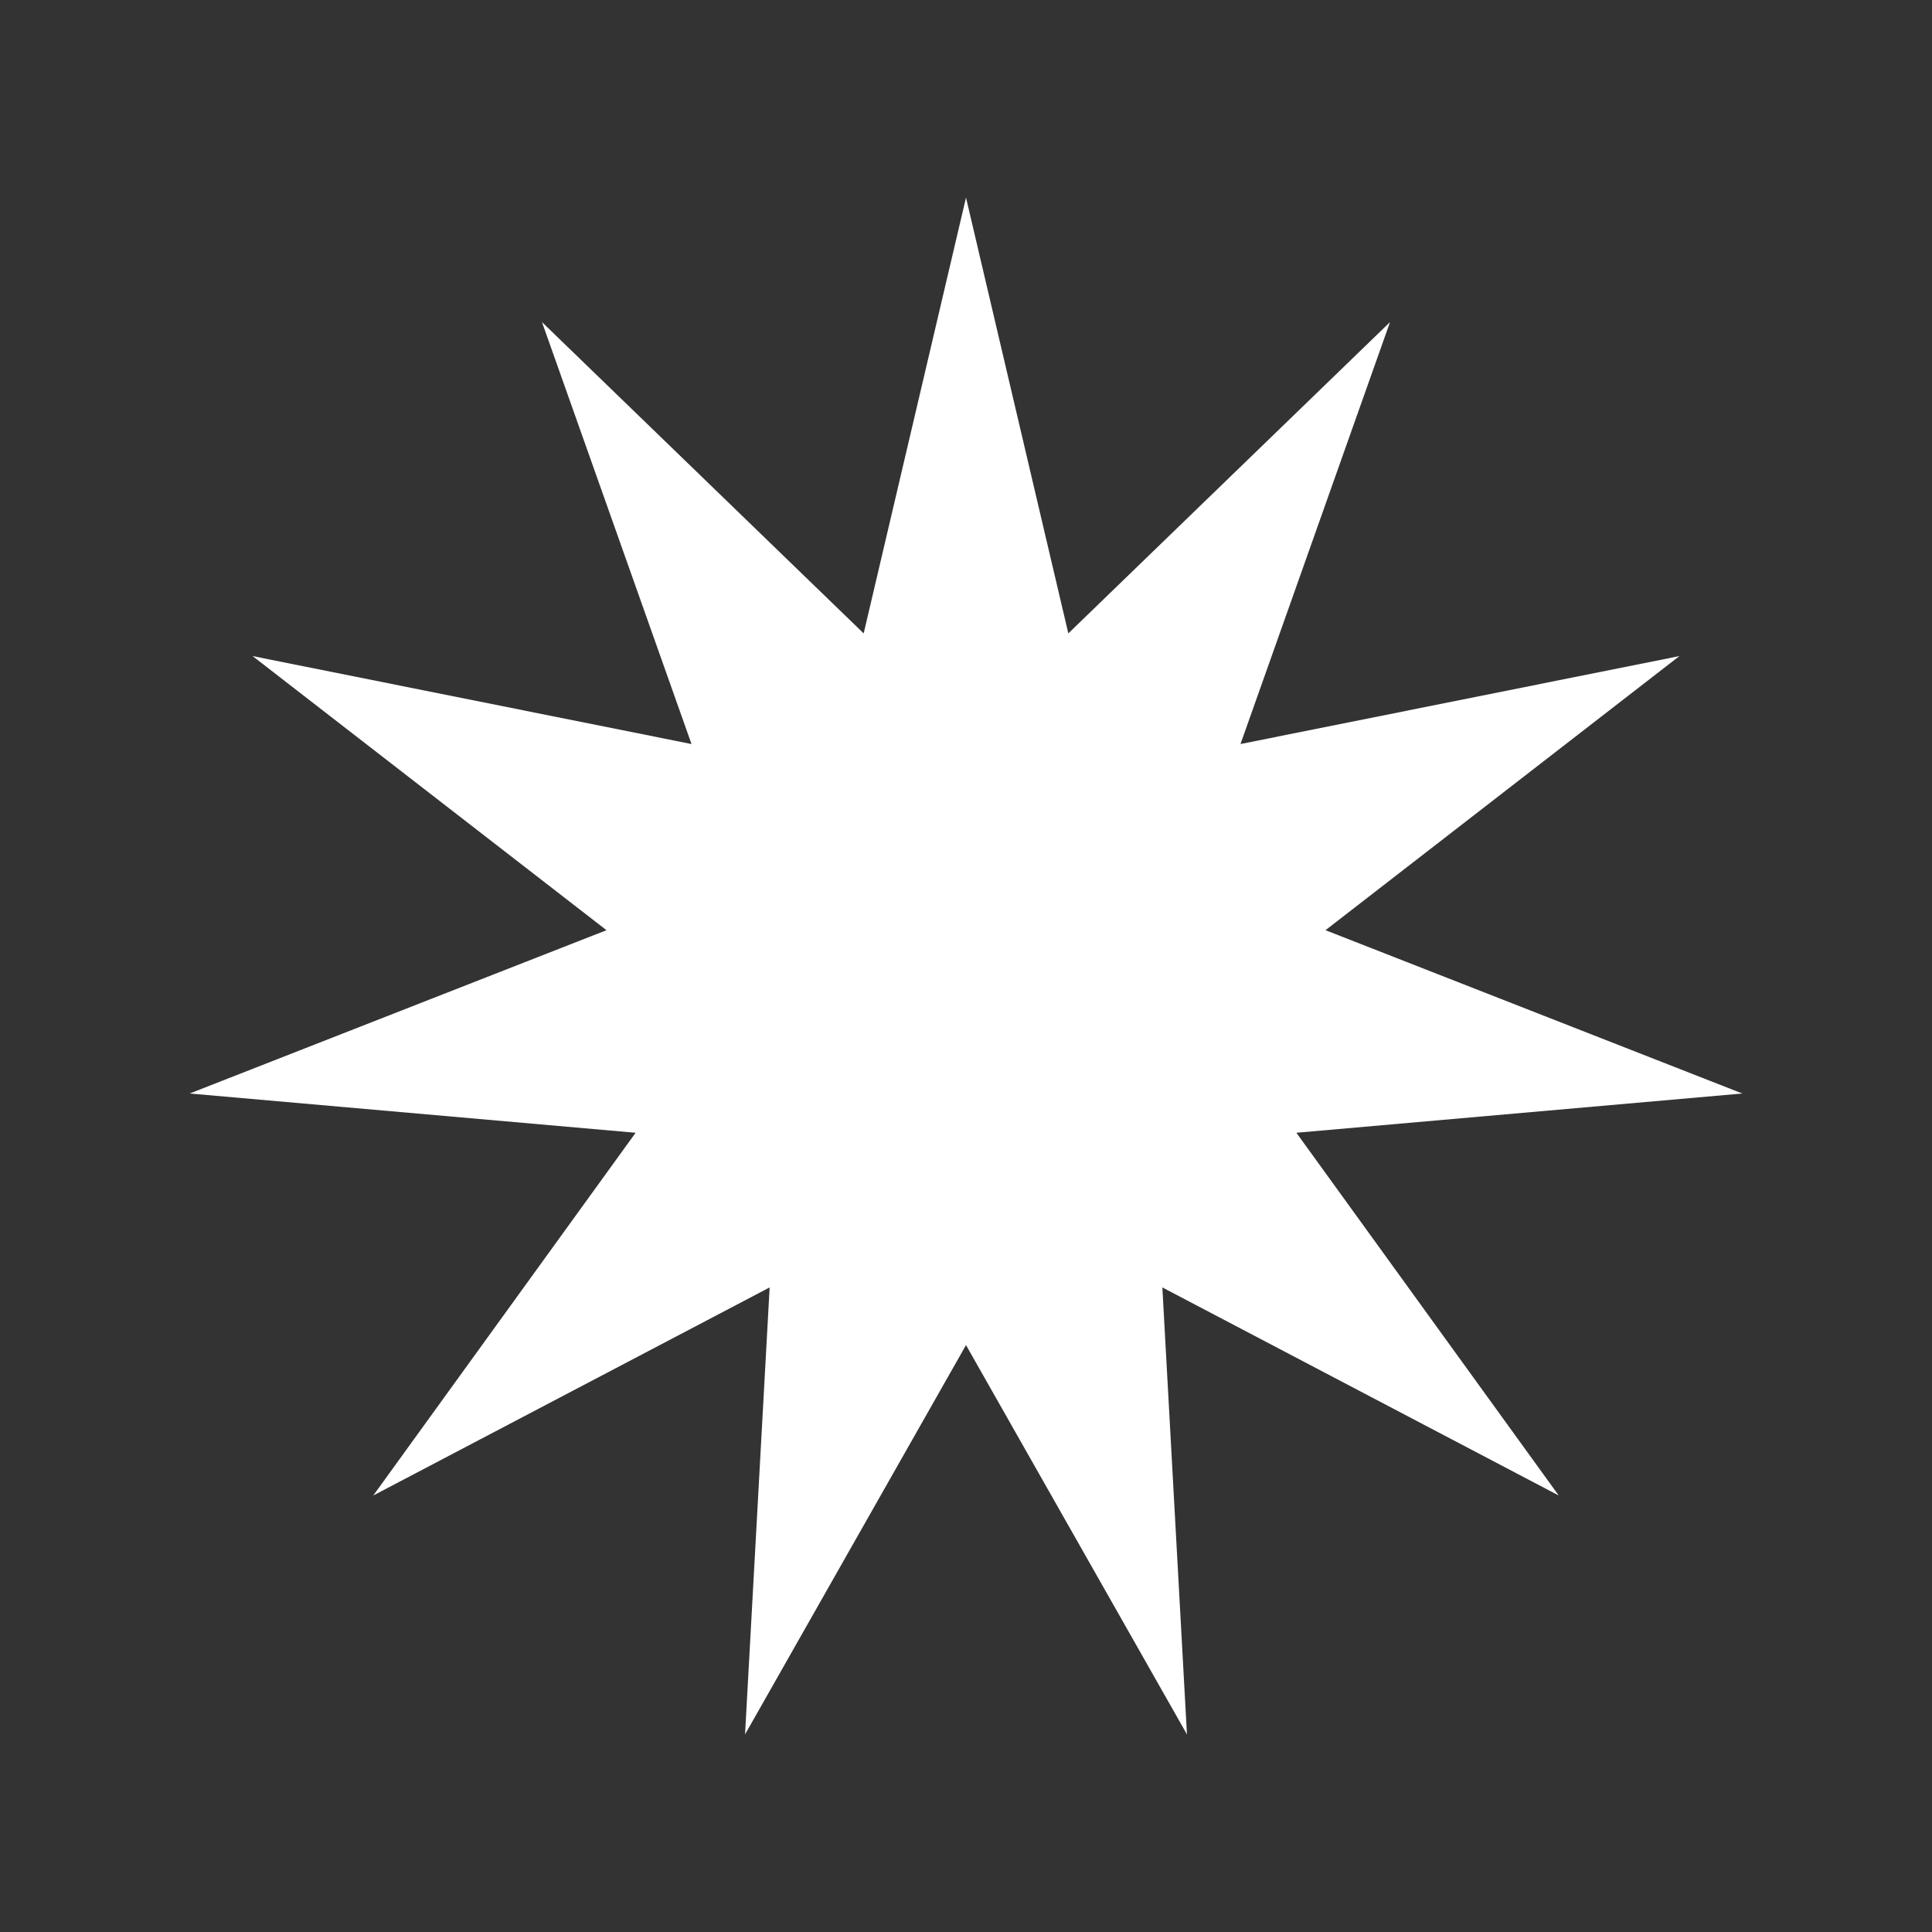 <svg xmlns="http://www.w3.org/2000/svg" viewBox="0 0 612 612"><rect x="0" y="0" width="612" height="612" fill="#333333" stroke="none"/><polygon fill="#fff" points="306,62.593 338.414,200.641 440.316,102.032 392.95,235.689 531.988,207.827 419.881,294.658 551.91,346.389 410.654,358.826 493.758,473.726 368.201,407.819 375.993,549.407 306,426.084 236.007,549.407 243.798,407.819 118.242,473.726 201.345,358.826 60.09,346.389 192.12,294.658 80.012,207.827 219.05,235.689 171.684,102.032 273.586,200.641"/></svg>